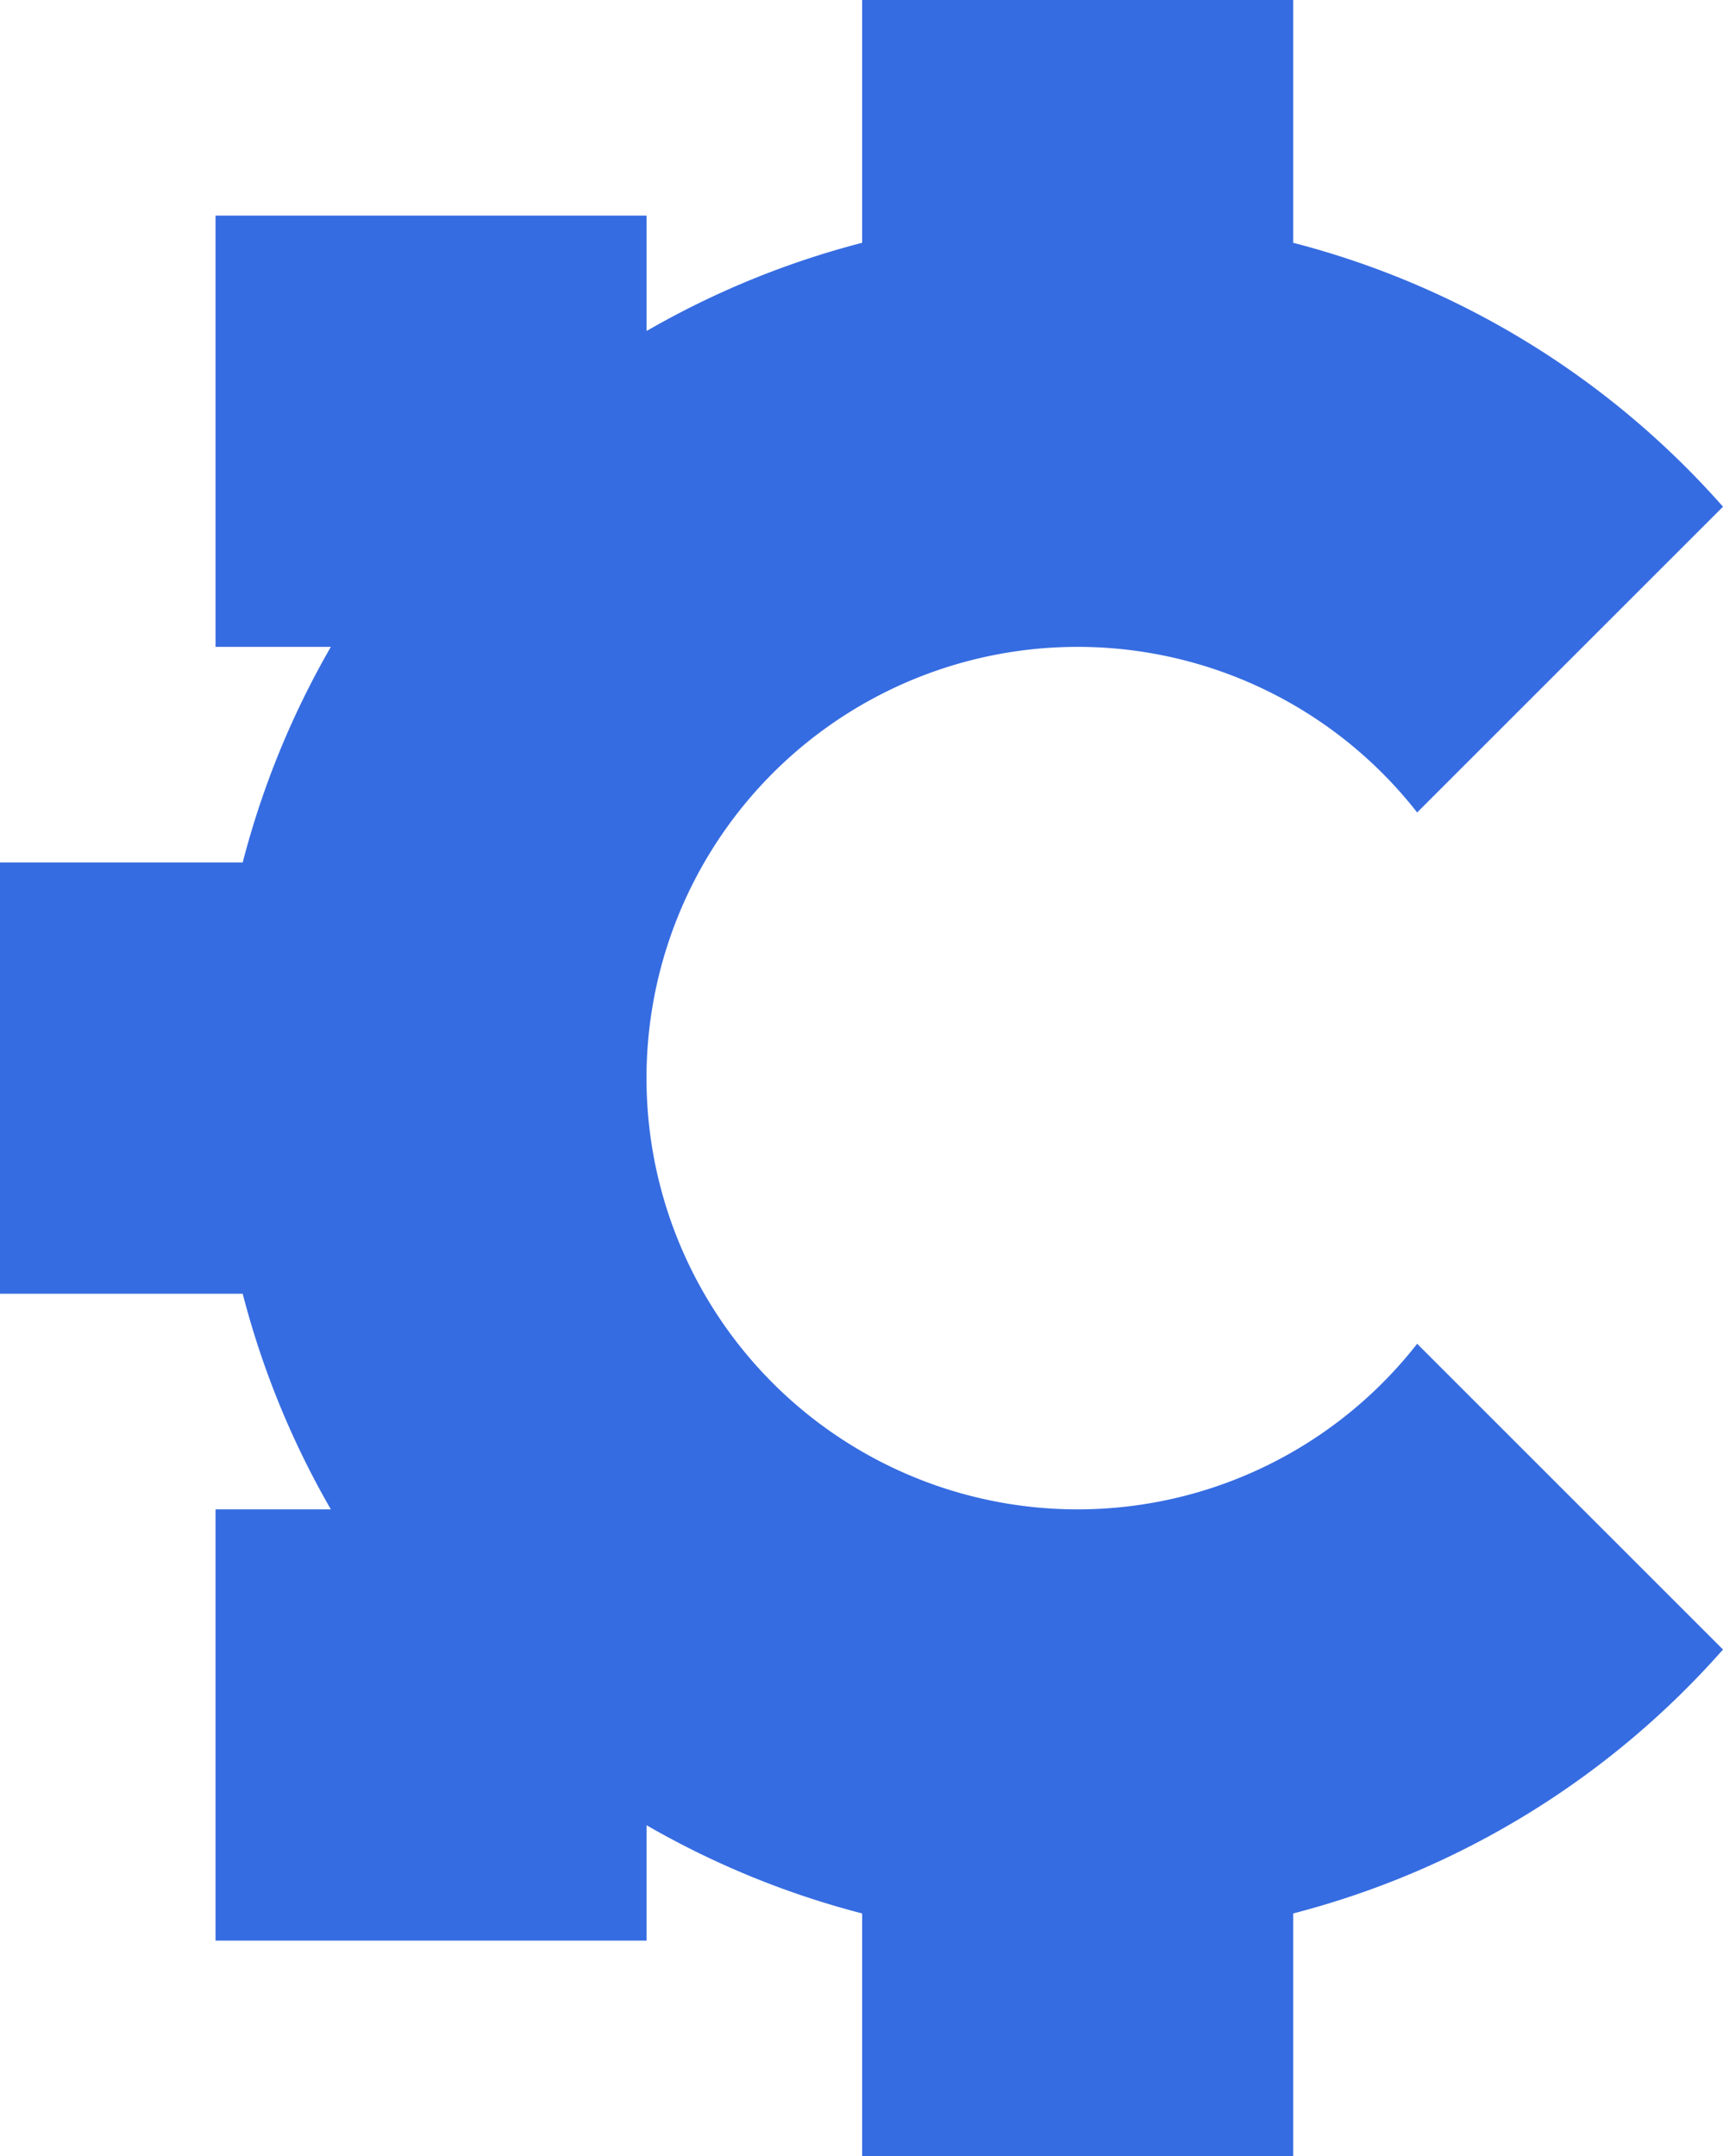 <svg xmlns="http://www.w3.org/2000/svg" viewBox="0 0 79.94 100"><defs><style>.cls-1{fill:#366ce1;}</style></defs><title>stencyl</title><g id="complete"><path id="stencyl" class="cls-1" d="M465.75,512.32l14.19,14.18A39.9,39.9,0,0,1,460,538.74V550H440V538.74a40.064,40.064,0,0,1-10-4.09V540H410V520h5.35a40.064,40.064,0,0,1-4.09-10H400V490h11.26a40.064,40.064,0,0,1,4.09-10H410V460h20v5.35a40.064,40.064,0,0,1,10-4.09V450h20v11.26a39.9,39.9,0,0,1,19.94,12.24l-14.19,14.18a20,20,0,1,0,0,24.64Z" transform="translate(-400 -450)"/></g></svg>